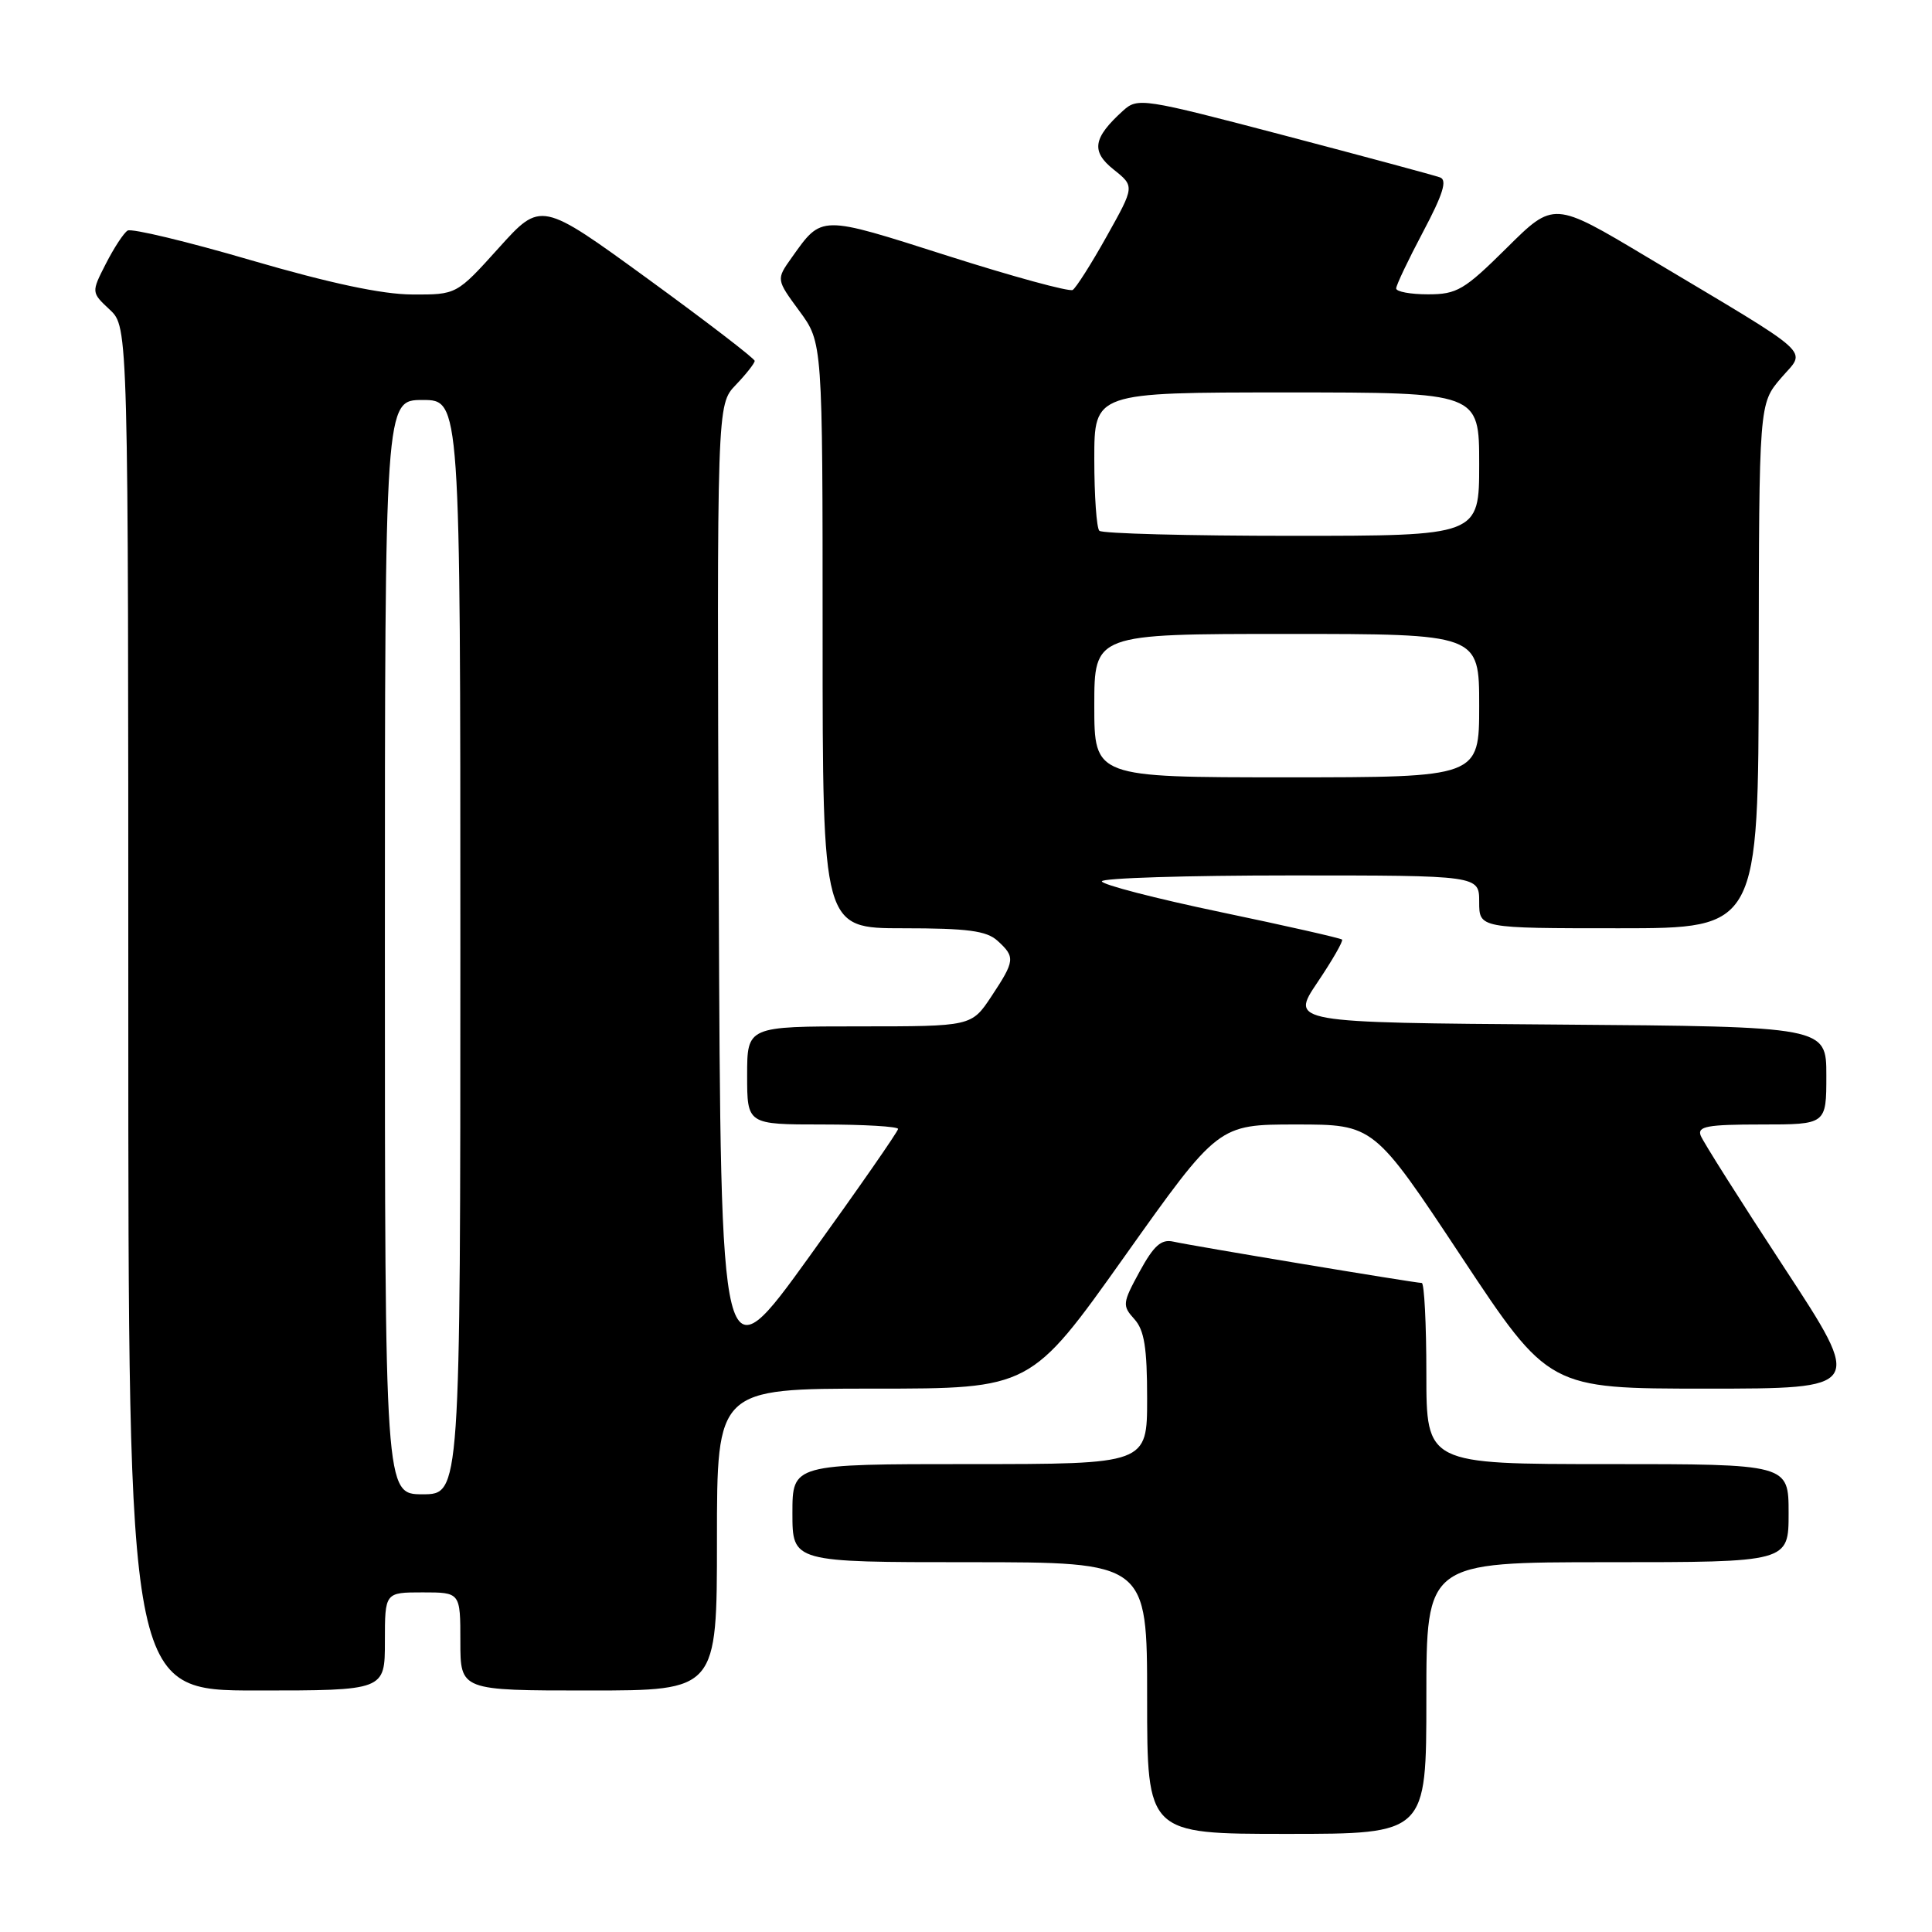 <?xml version="1.0" encoding="UTF-8" standalone="no"?>
<!DOCTYPE svg PUBLIC "-//W3C//DTD SVG 1.1//EN" "http://www.w3.org/Graphics/SVG/1.1/DTD/svg11.dtd" >
<svg xmlns="http://www.w3.org/2000/svg" xmlns:xlink="http://www.w3.org/1999/xlink" version="1.1" viewBox="0 0 256 256">
 <g >
 <path fill="currentColor"
d=" M 189.00 225.00 C 189.00 207.00 189.00 207.00 213.00 207.00 C 237.00 207.00 237.00 207.00 237.00 200.50 C 237.00 194.00 237.00 194.00 213.00 194.00 C 189.00 194.00 189.00 194.00 189.00 182.00 C 189.00 175.40 188.72 170.00 188.39 170.00 C 187.52 170.00 157.94 165.08 155.46 164.52 C 153.87 164.17 152.89 165.04 151.01 168.48 C 148.73 172.66 148.69 173.00 150.30 174.78 C 151.63 176.24 152.00 178.57 152.00 185.33 C 152.00 194.00 152.00 194.00 128.50 194.00 C 105.00 194.00 105.00 194.00 105.00 200.50 C 105.00 207.00 105.00 207.00 128.50 207.00 C 152.00 207.00 152.00 207.00 152.00 225.00 C 152.00 243.00 152.00 243.00 170.50 243.00 C 189.00 243.00 189.00 243.00 189.00 225.00 Z  M 51.00 217.50 C 51.00 211.00 51.00 211.00 56.00 211.00 C 61.00 211.00 61.00 211.00 61.00 217.50 C 61.00 224.00 61.00 224.00 78.00 224.00 C 95.00 224.00 95.00 224.00 95.00 204.00 C 95.00 184.00 95.00 184.00 115.78 184.00 C 136.57 184.00 136.57 184.00 149.00 166.50 C 161.43 149.00 161.43 149.00 171.73 149.00 C 182.04 149.00 182.04 149.00 193.63 166.50 C 205.22 184.00 205.22 184.00 226.07 184.00 C 246.92 184.00 246.92 184.00 236.42 167.97 C 230.64 159.15 225.66 151.28 225.35 150.47 C 224.88 149.25 226.24 149.00 233.39 149.00 C 242.00 149.00 242.00 149.00 242.00 142.51 C 242.00 136.03 242.00 136.03 206.49 135.76 C 170.98 135.50 170.98 135.50 174.57 130.17 C 176.55 127.23 178.01 124.68 177.83 124.50 C 177.64 124.31 170.41 122.67 161.75 120.86 C 153.09 119.05 146.00 117.21 146.00 116.78 C 146.00 116.35 157.25 116.00 171.00 116.00 C 196.00 116.00 196.00 116.00 196.00 119.50 C 196.00 123.00 196.00 123.00 214.50 123.00 C 233.00 123.00 233.00 123.00 233.04 88.25 C 233.08 53.50 233.08 53.50 235.99 50.10 C 239.35 46.17 240.95 47.62 218.19 34.03 C 205.88 26.67 205.88 26.67 199.66 32.84 C 194.02 38.43 193.06 39.00 189.22 39.00 C 186.90 39.00 185.00 38.65 185.00 38.22 C 185.00 37.79 186.61 34.41 188.57 30.71 C 191.20 25.75 191.79 23.86 190.82 23.51 C 190.09 23.24 180.80 20.74 170.16 17.94 C 151.39 13.01 150.75 12.91 148.81 14.67 C 144.82 18.28 144.54 20.06 147.57 22.47 C 150.35 24.69 150.35 24.69 146.65 31.30 C 144.62 34.94 142.58 38.14 142.14 38.42 C 141.69 38.69 134.24 36.66 125.58 33.90 C 108.52 28.46 108.95 28.45 104.88 34.17 C 102.85 37.03 102.85 37.03 105.92 41.21 C 109.00 45.39 109.00 45.39 109.00 84.20 C 109.00 123.00 109.00 123.00 119.67 123.00 C 128.20 123.00 130.71 123.33 132.17 124.65 C 134.55 126.81 134.50 127.29 131.37 132.02 C 128.73 136.00 128.73 136.00 113.87 136.00 C 99.00 136.00 99.00 136.00 99.00 142.50 C 99.00 149.00 99.00 149.00 109.00 149.00 C 114.50 149.00 119.00 149.27 119.00 149.59 C 119.00 149.92 113.71 157.53 107.25 166.49 C 95.50 182.79 95.50 182.79 95.24 118.21 C 94.99 53.62 94.99 53.62 97.49 51.01 C 98.87 49.57 100.00 48.13 100.00 47.82 C 100.00 47.51 93.63 42.62 85.84 36.95 C 71.68 26.65 71.68 26.65 66.09 32.85 C 60.50 39.05 60.50 39.05 54.62 39.02 C 50.65 39.01 43.72 37.53 33.29 34.49 C 24.80 32.00 17.43 30.24 16.91 30.55 C 16.39 30.87 15.10 32.85 14.03 34.94 C 12.09 38.74 12.09 38.74 14.55 41.04 C 17.00 43.35 17.00 43.35 17.00 133.67 C 17.00 224.00 17.00 224.00 34.00 224.00 C 51.00 224.00 51.00 224.00 51.00 217.50 Z  M 51.00 125.50 C 51.00 53.00 51.00 53.00 56.00 53.00 C 61.00 53.00 61.00 53.00 61.00 125.50 C 61.00 198.00 61.00 198.00 56.00 198.00 C 51.00 198.00 51.00 198.00 51.00 125.50 Z  M 145.00 93.50 C 145.00 84.00 145.00 84.00 170.50 84.00 C 196.00 84.00 196.00 84.00 196.00 93.50 C 196.00 103.00 196.00 103.00 170.50 103.00 C 145.00 103.00 145.00 103.00 145.00 93.50 Z  M 145.67 70.33 C 145.30 69.97 145.00 65.69 145.00 60.83 C 145.00 52.00 145.00 52.00 170.50 52.00 C 196.00 52.00 196.00 52.00 196.00 61.50 C 196.00 71.00 196.00 71.00 171.17 71.00 C 157.51 71.00 146.03 70.70 145.67 70.33 Z "/>
</g>
</svg>